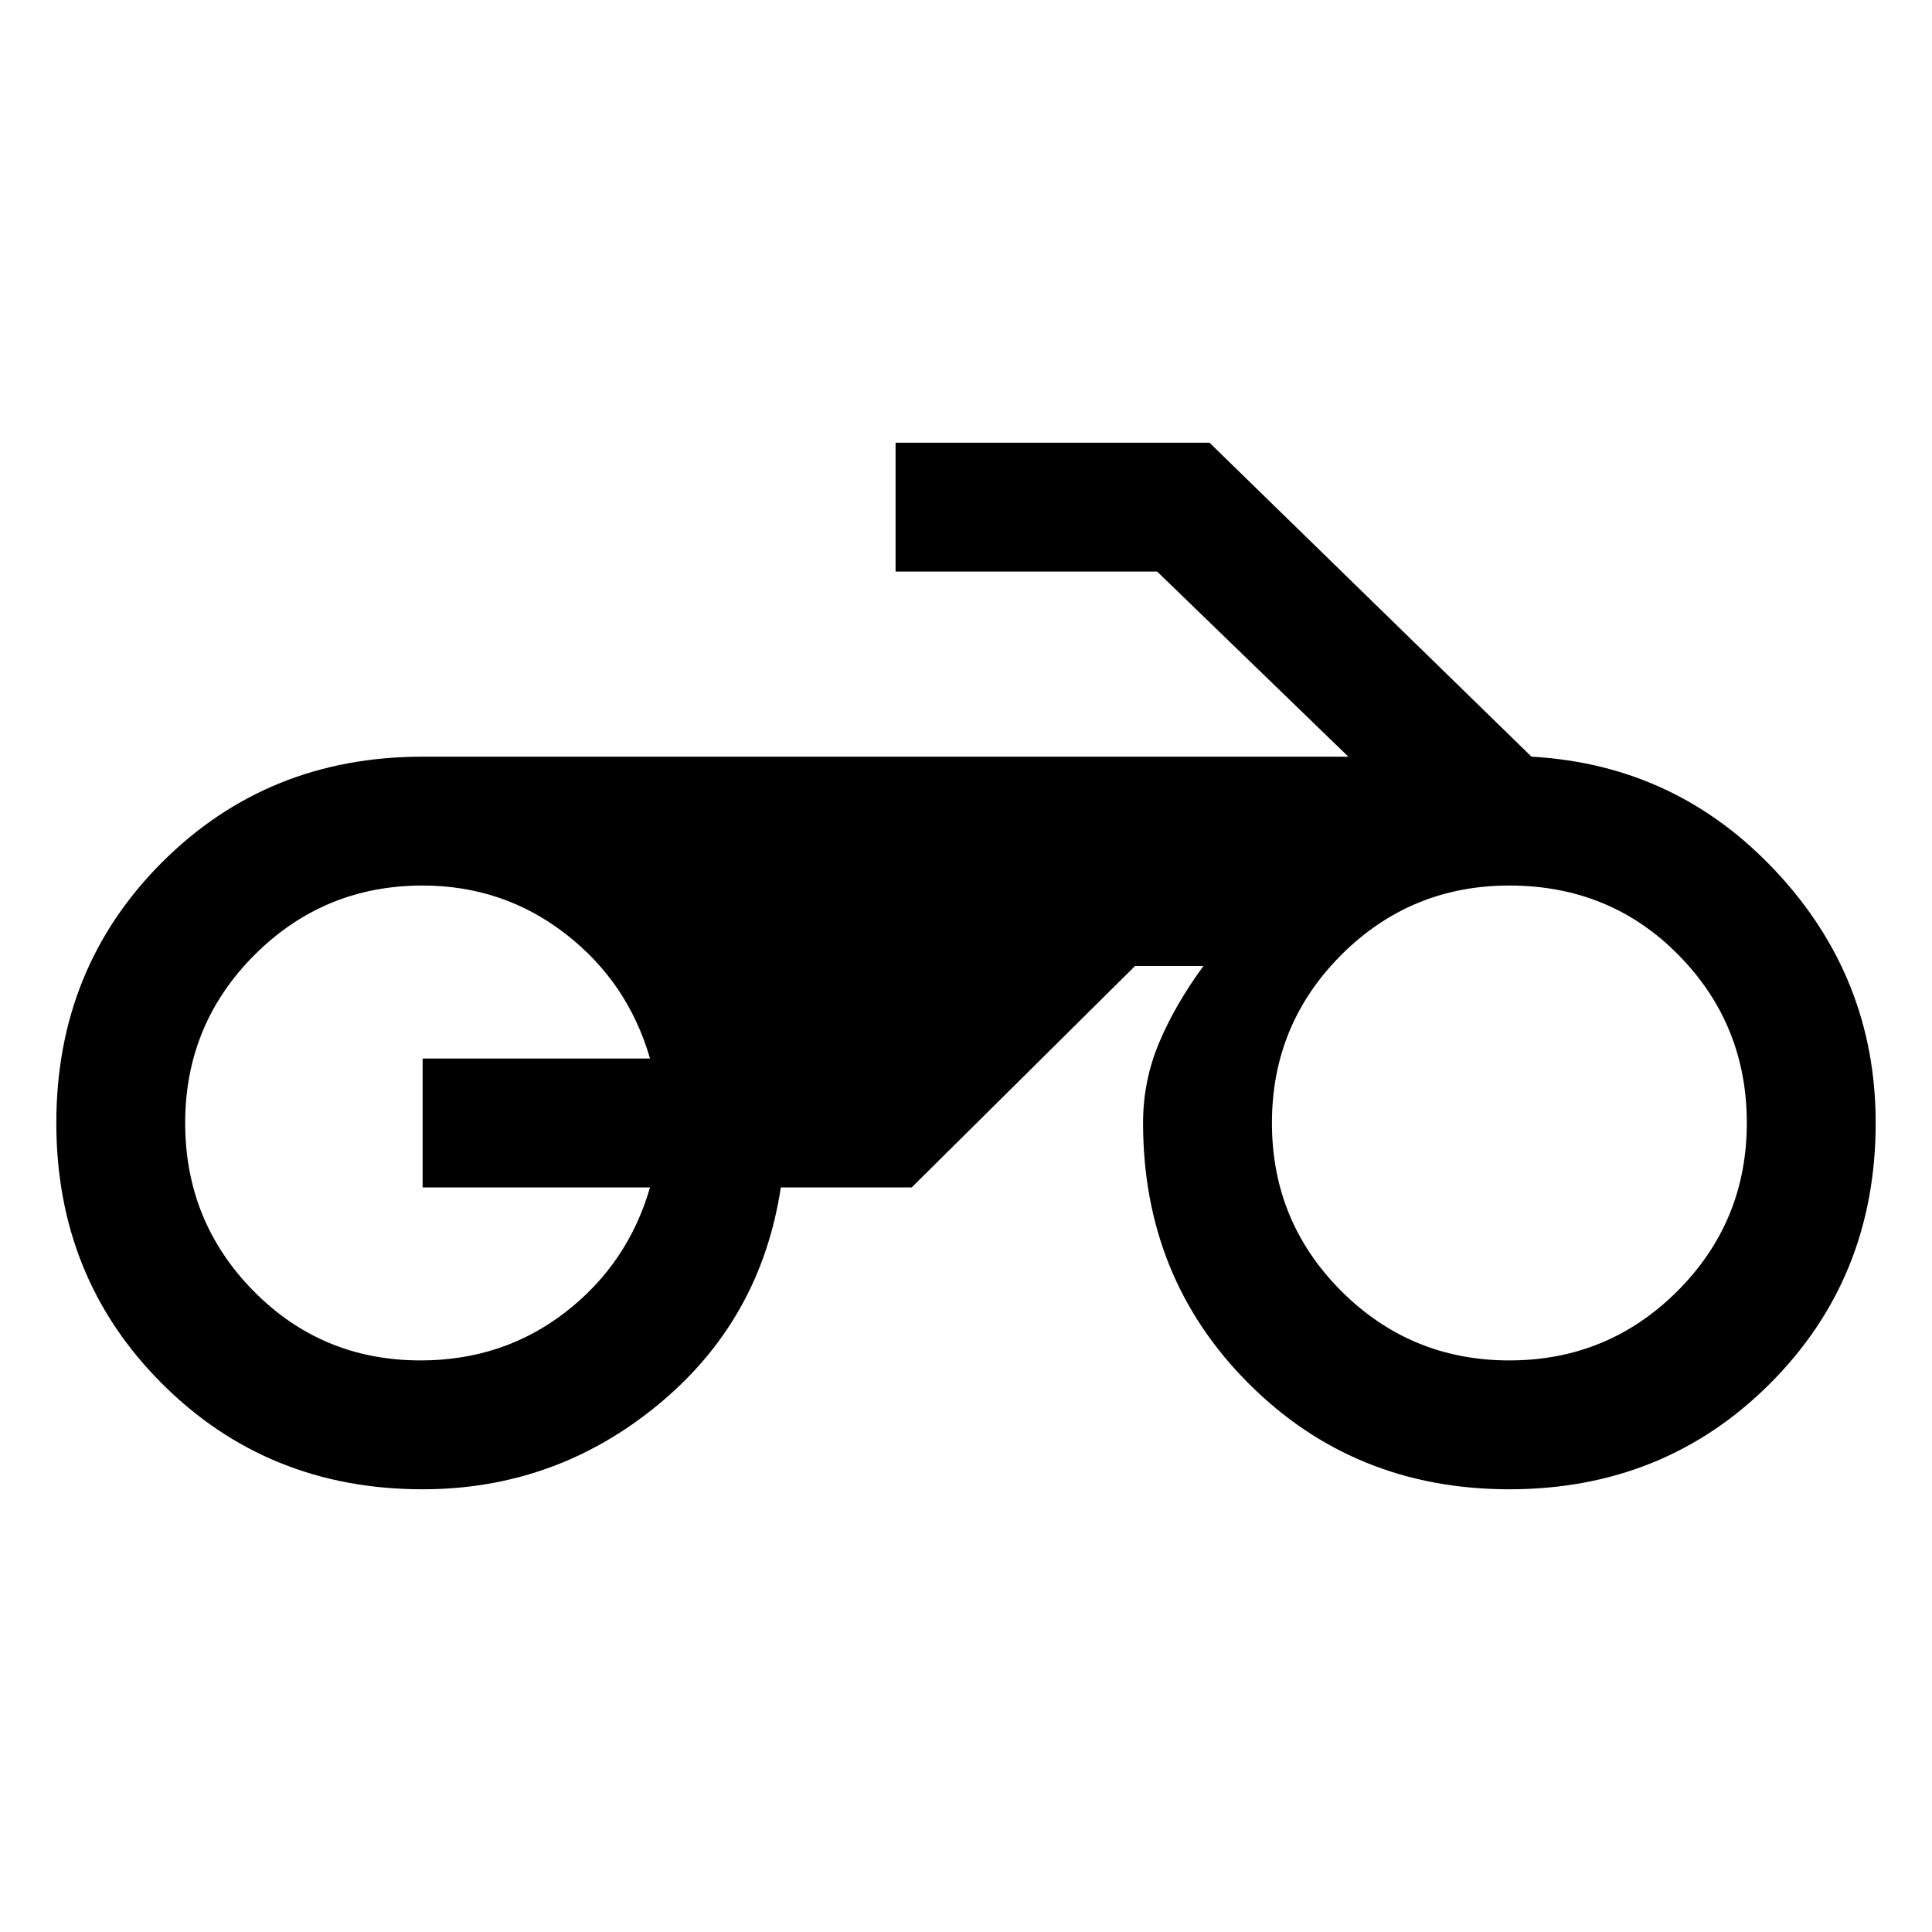 <svg xmlns="http://www.w3.org/2000/svg" height="20" width="20"><path d="M4.375 15.417q-1.604 0-2.698-1.094Q.583 13.229.583 11.625q0-1.604 1.094-2.698 1.094-1.094 2.698-1.094h9.583l-1.979-1.916H9.271V4.583h3.25l3.333 3.25q1.5.084 2.531 1.188 1.032 1.104 1.032 2.604 0 1.604-1.094 2.698-1.094 1.094-2.698 1.094-1.604 0-2.698-1.094-1.094-1.094-1.094-2.698 0-.437.167-.833.167-.396.458-.792h-.708l-2.312 2.292H8.083q-.208 1.375-1.271 2.25-1.062.875-2.437.875Zm11.25-1.334q1.021 0 1.74-.718.718-.719.718-1.74t-.708-1.74q-.708-.718-1.75-.718-1.021 0-1.74.718-.718.719-.718 1.74t.718 1.74q.719.718 1.74.718Zm-11.271 0q.854 0 1.5-.5t.875-1.291H4.375v-1.334h2.354q-.229-.791-.875-1.291-.646-.5-1.479-.5-1.021 0-1.74.718-.718.719-.718 1.74t.708 1.74q.708.718 1.729.718Z"/></svg>